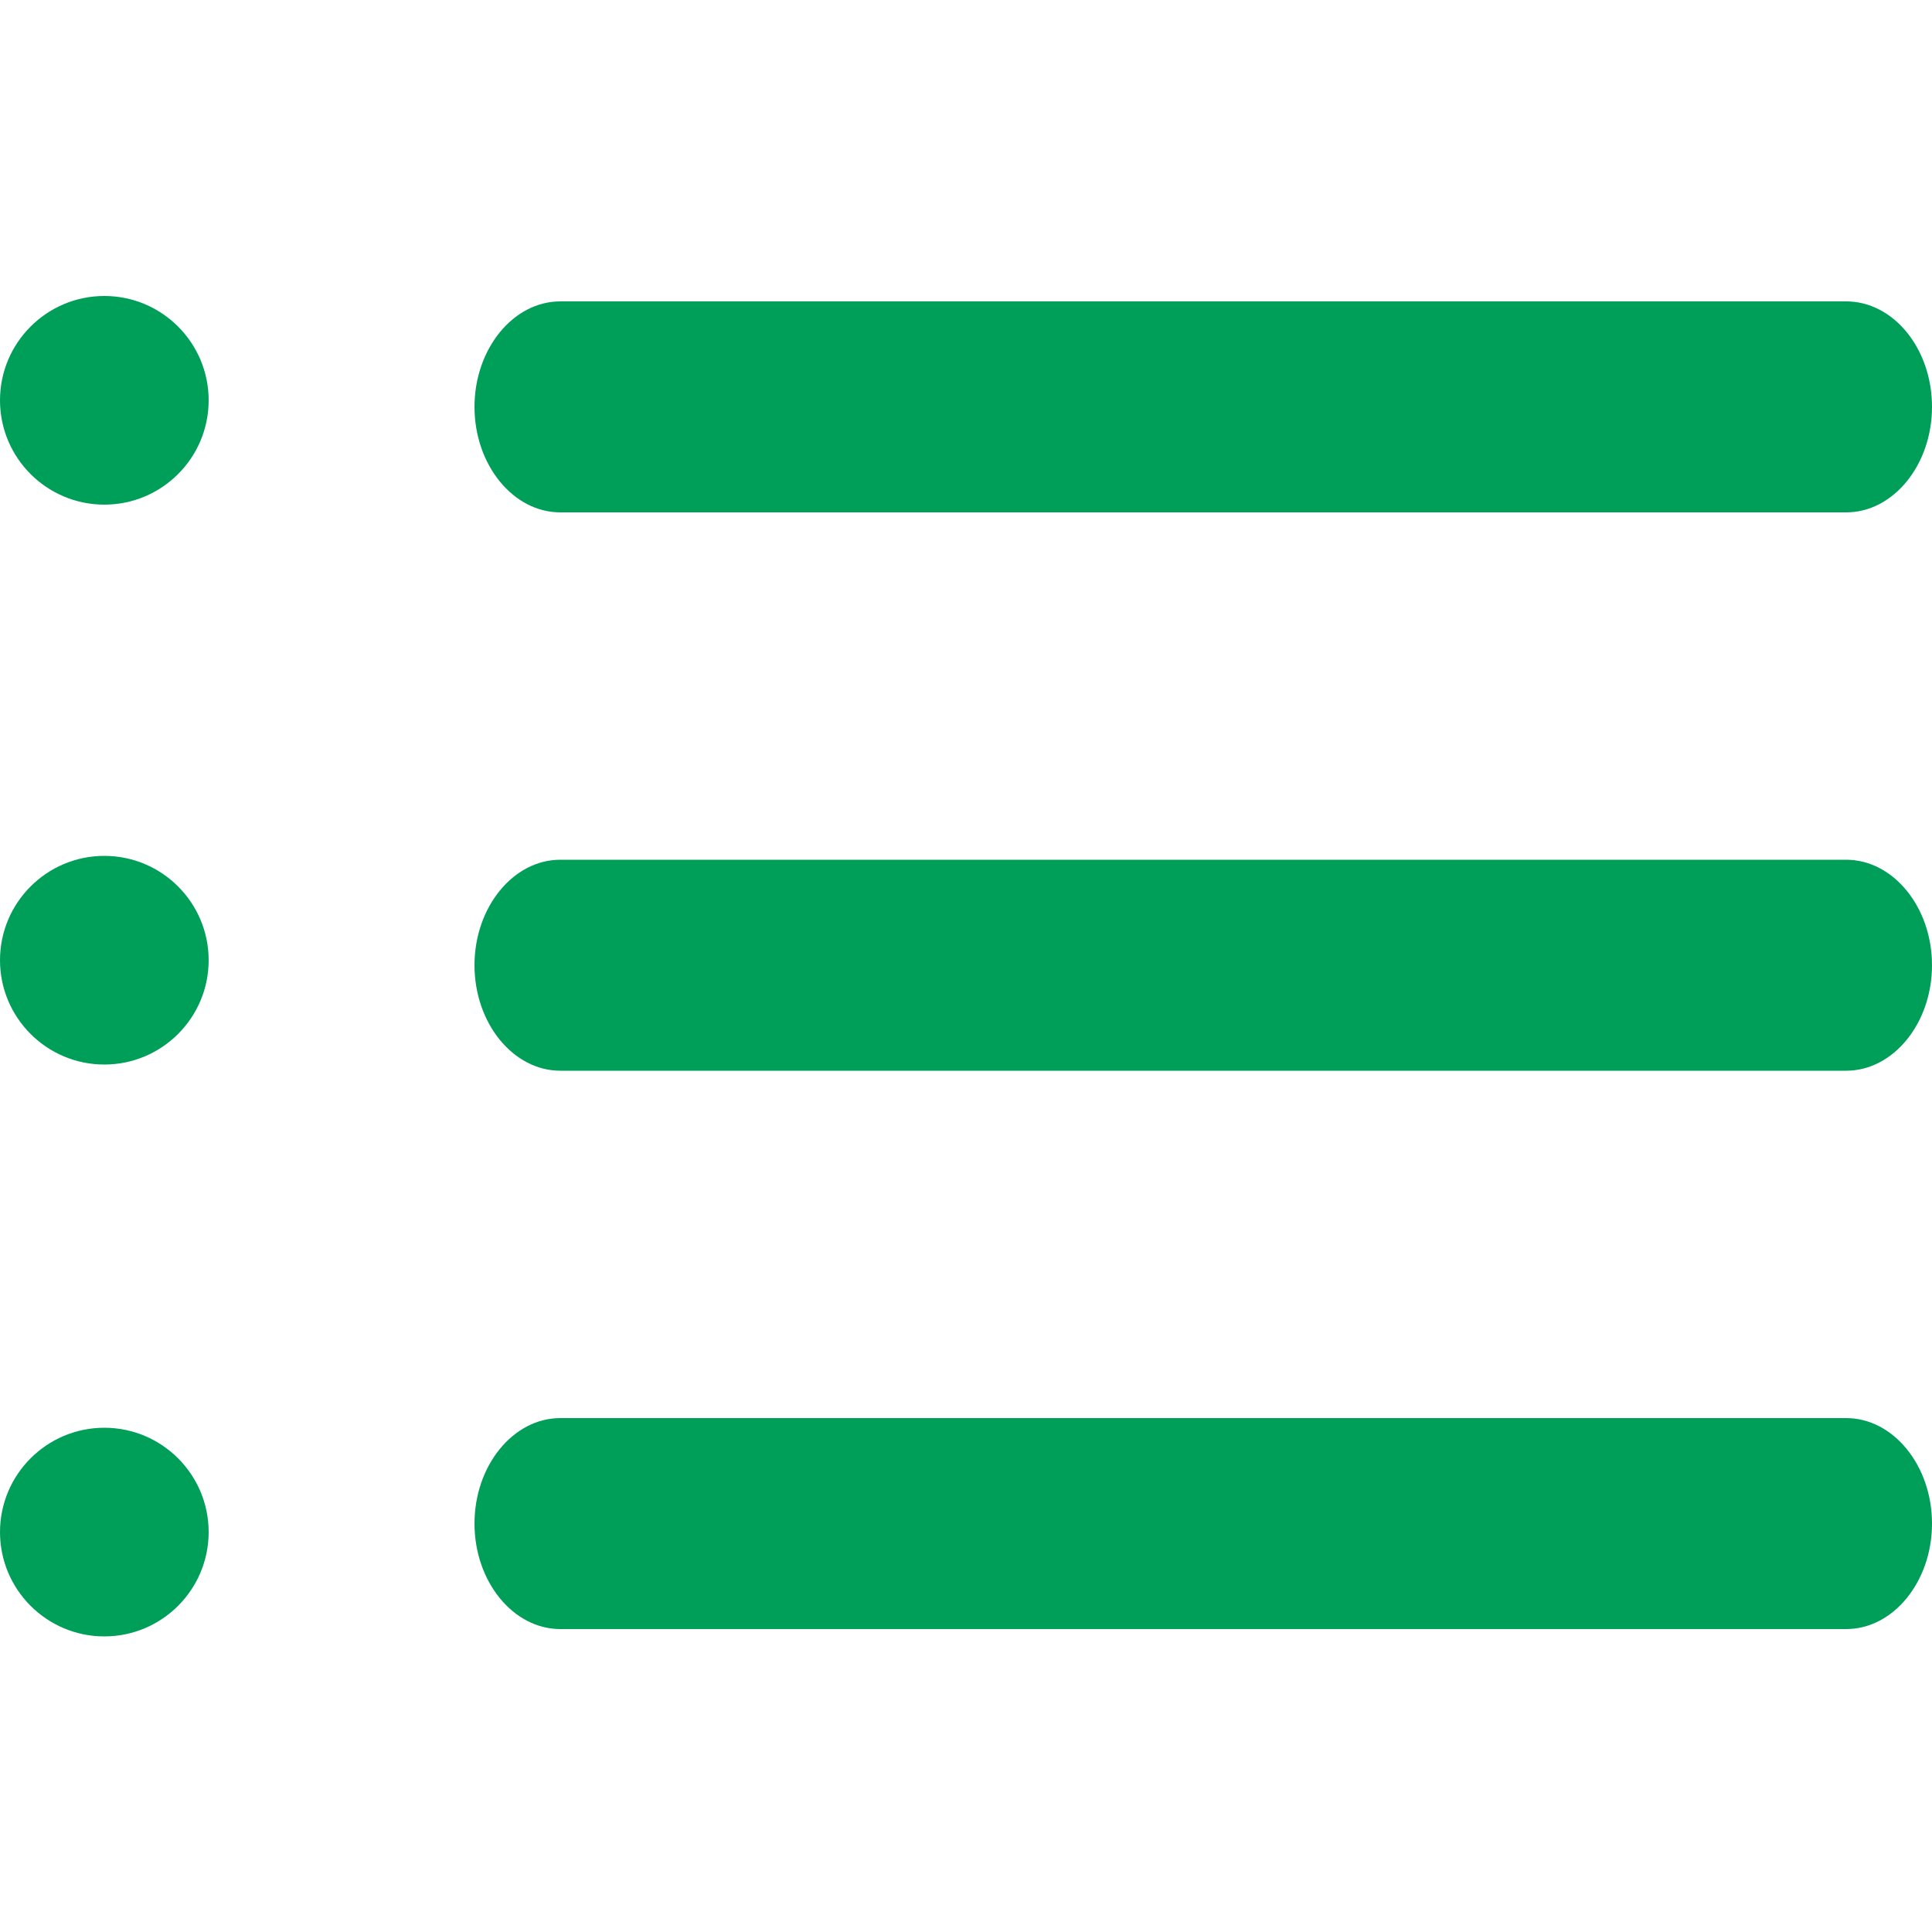 <svg enable-background="new 0 0 500 500" viewBox="0 0 500 500" xmlns="http://www.w3.org/2000/svg" xmlns:xlink="http://www.w3.org/1999/xlink"><clipPath id="a"><path d="m0 0h500v500h-500z"/></clipPath><g fill="#009f59"><path clip-path="url(#a)" d="m27 130.6c14.9 0 27-12.1 27-27s-12.1-27-27-27-27 12.1-27 27 12.1 27 27 27z"/><path clip-path="url(#a)" d="m27 275.5c14.9 0 27-12.1 27-27s-12.1-27-27-27-27 12.1-27 27 12.1 27 27 27z"/><path clip-path="url(#a)" d="m27 423.5c14.9 0 27-12.1 27-27s-12.1-27-27-27-27 12.1-27 27 12.1 27 27 27z"/><path d="m477.8 132.6h-332.8c-12.2 0-22.2-12.3-22.2-27.3 0-15 10-27.3 22.2-27.3h332.8c12.2 0 22.2 12.2 22.2 27.3 0 15-10 27.3-22.2 27.3z"/><path d="m477.8 277.1h-332.8c-12.2 0-22.2-12.3-22.2-27.3 0-15 10-27.3 22.2-27.3h332.8c12.2 0 22.2 12.3 22.2 27.3 0 15-10 27.3-22.2 27.3z"/><path d="m477.8 421.6h-332.8c-12.2 0-22.2-12.3-22.2-27.3 0-15 10-27.3 22.2-27.3h332.8c12.2 0 22.2 12.3 22.2 27.3 0 15-10 27.3-22.2 27.3z"/></g></svg>